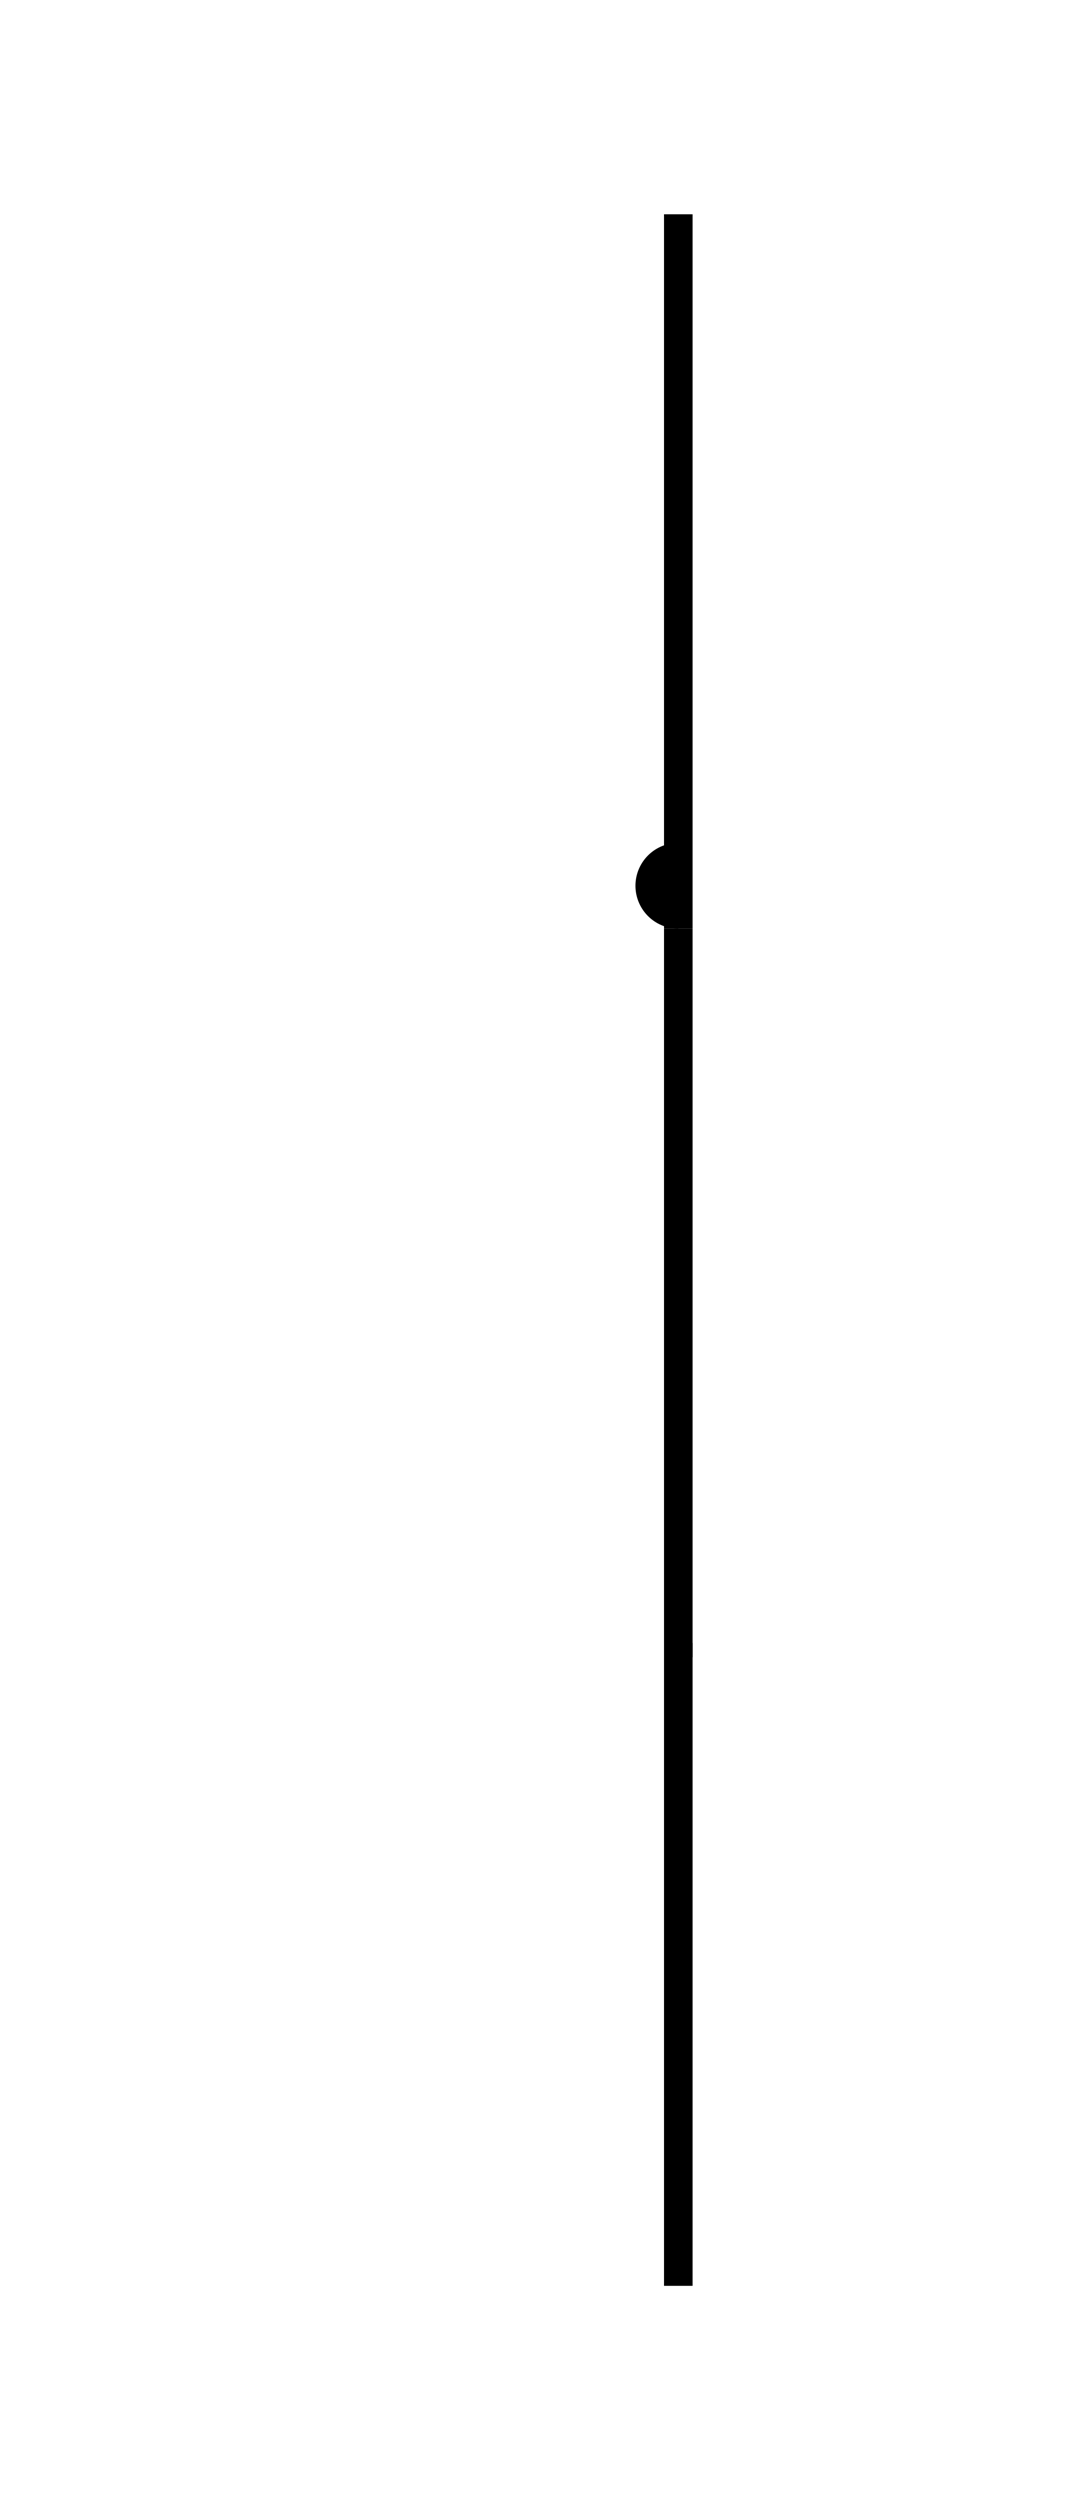 <svg width="150" height="350" viewBox="0 0 150 350" xmlns="http://www.w3.org/2000/svg">
  <!-- First vertical line -->
  <line x1="95" y1="30" x2="95" y2="130" stroke="black" stroke-width="4"/>
  
  <!-- Vertical semicircle on the left side of the line -->
  <path d="M 95 118 A 6 6 0 0 0 95 130 Z" fill="black"/>
  
  <!-- Second diagonal line -->
  <line x1="95" y1="130" x2="95" y2="232" stroke="black" stroke-width="4"/>
  
  <!-- Third vertical line continuing from the diagonal -->
  <line x1="95" y1="230" x2="95" y2="320" stroke="black" stroke-width="4"/>
</svg>